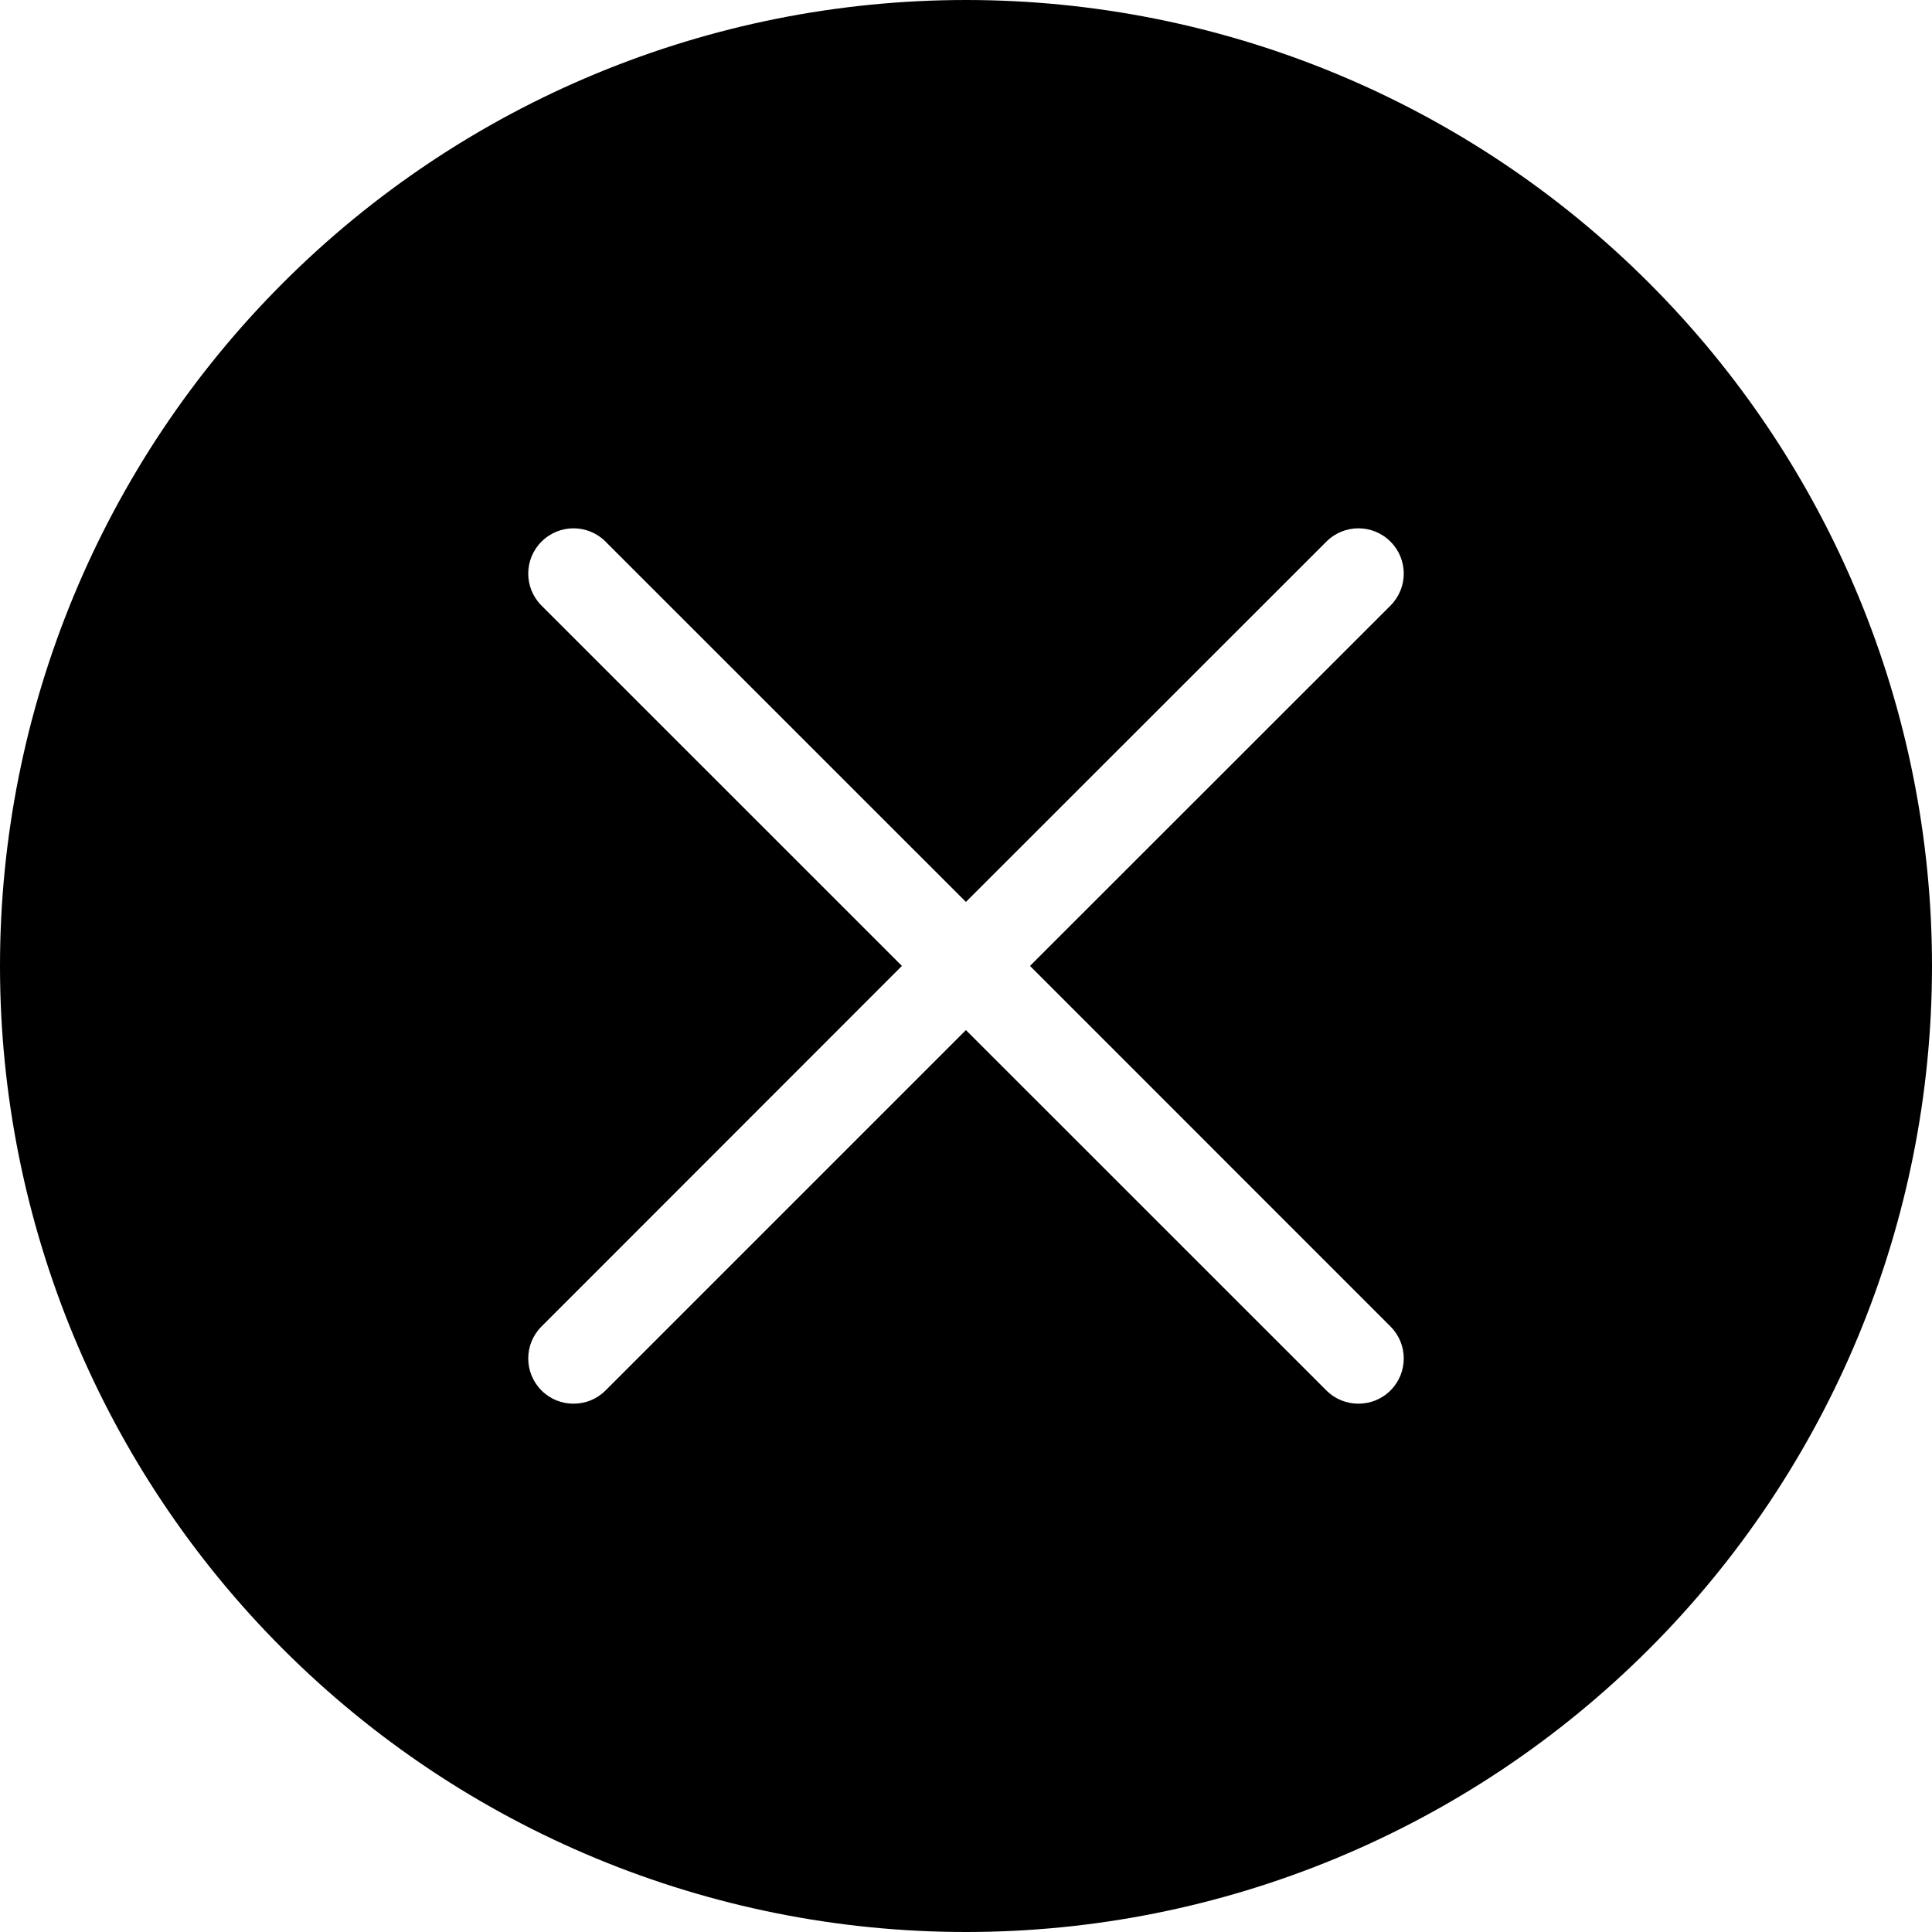 <svg width="24" height="24" viewBox="0 0 24 24" fill="none" xmlns="http://www.w3.org/2000/svg">
<path fill-rule="evenodd" clip-rule="evenodd" d="M3.515 3.515C1.264 5.765 0 8.817 0 12C0 15.183 1.264 18.235 3.515 20.485C5.765 22.736 8.817 24 12 24C15.183 24 18.235 22.736 20.485 20.485C22.736 18.235 24 15.183 24 12C24 8.817 22.736 5.765 20.485 3.515C18.235 1.264 15.183 0 12 0C8.817 0 5.765 1.264 3.515 3.515ZM17.273 7.523L12.795 11.999L17.273 16.478C17.493 16.698 17.493 17.053 17.273 17.273C17.163 17.383 17.019 17.437 16.875 17.437C16.731 17.437 16.587 17.383 16.477 17.273L11.999 12.796L7.522 17.273C7.412 17.383 7.269 17.437 7.124 17.437C6.98 17.437 6.837 17.383 6.727 17.273C6.507 17.053 6.507 16.698 6.727 16.478L11.204 11.999L6.727 7.523C6.507 7.303 6.507 6.948 6.727 6.728C6.947 6.508 7.303 6.508 7.522 6.728L11.999 11.204L16.477 6.728C16.697 6.508 17.053 6.508 17.273 6.728C17.493 6.948 17.493 7.303 17.273 7.523Z" fill="black"/>
</svg>
